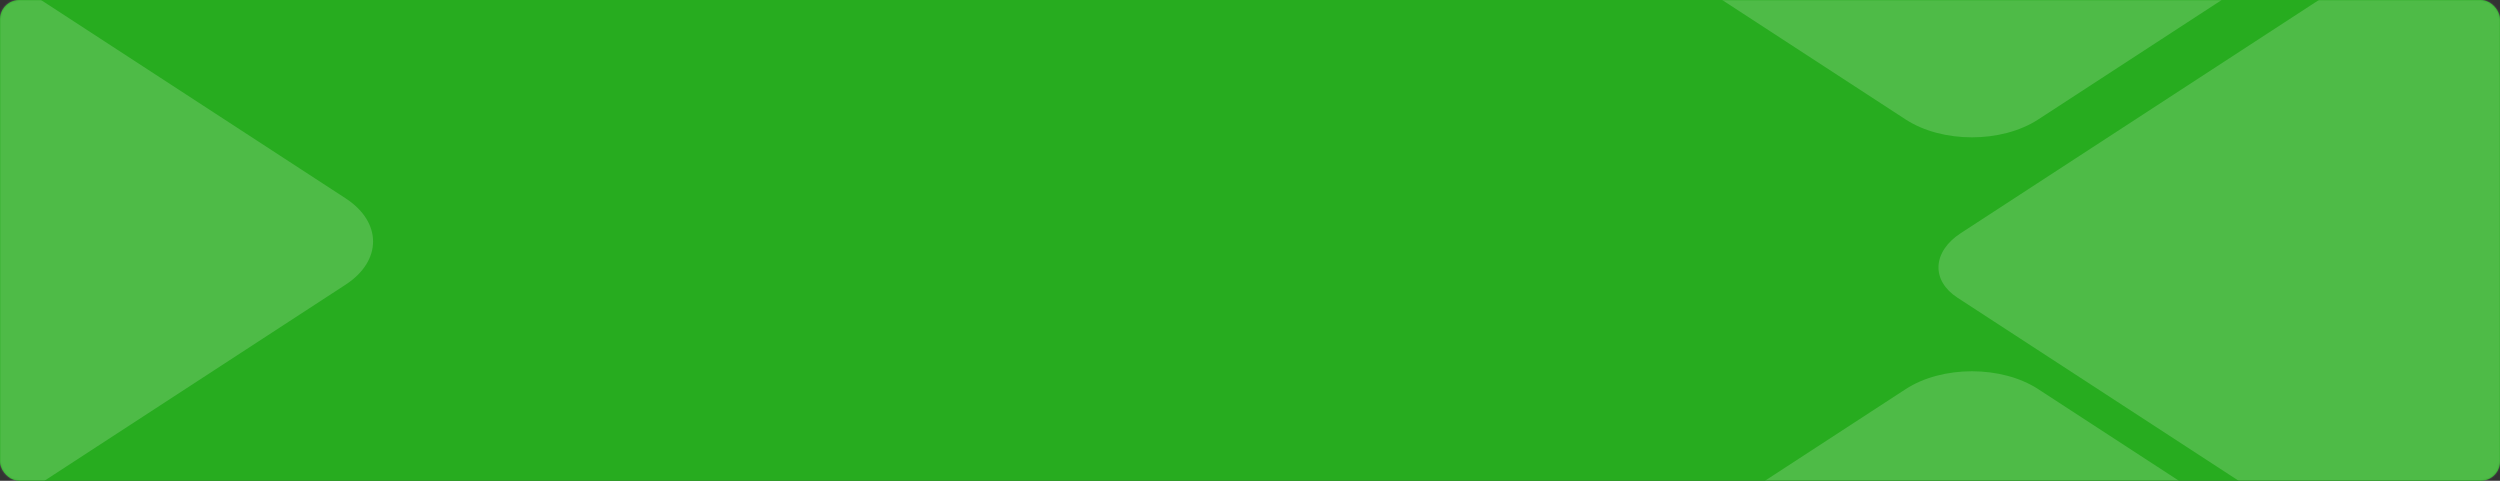 <svg width="1300" height="250" viewBox="0 0 1300 250" fill="none" xmlns="http://www.w3.org/2000/svg">
<rect x="0" y="0" width="1300" height="250" fill="#333333" stroke="none"/>
<rect width="1300" height="250" rx="10" fill="#27AC1F"/>
<mask id="mask0_511_554" style="mask-type:alpha" maskUnits="userSpaceOnUse" x="0" y="0" width="1300" height="250">
<rect width="1300" height="250" rx="10" fill="#50B2BD"/>
</mask>
<g mask="url(#mask0_511_554)">
<path opacity="0.45" d="M1506.16 -28.059L1490.12 283.145C1475.45 292.697 1237.65 297.892 1223.94 288.961L1017.81 154.753C1011.22 150.464 1007.7 144.528 1008.03 138.252C1008.35 131.975 1012.49 125.872 1019.53 121.285L1239.98 -22.243C1254.65 -31.795 1492.44 -36.99 1506.16 -28.059Z" fill="white" fill-opacity="0.4"/>
<path opacity="0.45" d="M1222.34 -88.553L1059.88 -194.328C1040.84 -206.725 1009.97 -206.725 990.933 -194.328L828.474 -88.553C809.434 -76.156 809.434 -56.057 828.474 -43.66L990.933 62.115C1009.97 74.512 1040.84 74.512 1059.88 62.115L1222.34 -43.66C1241.38 -56.057 1241.38 -76.156 1222.34 -88.553Z" fill="white" fill-opacity="0.4"/>
<path opacity="0.45" d="M1222.34 308.135L1059.88 202.359C1040.84 189.963 1009.97 189.963 990.933 202.359L828.474 308.135C809.434 320.531 809.434 340.631 828.474 353.027L990.933 458.803C1009.97 471.199 1040.84 471.199 1059.88 458.803L1222.34 353.027C1241.38 340.631 1241.38 320.531 1222.34 308.135Z" fill="white" fill-opacity="0.4"/>
<path opacity="0.45" d="M179.718 103.133L17.26 -2.643C-1.78 -15.039 -32.65 -15.039 -51.69 -2.643L-214.148 103.133C-233.188 115.53 -233.188 135.629 -214.148 148.025L-51.69 253.801C-32.65 266.197 -1.78 266.197 17.26 253.801L179.718 148.025C198.758 135.629 198.758 115.53 179.718 103.133Z" fill="white" fill-opacity="0.4"/>
</g>
</svg>
